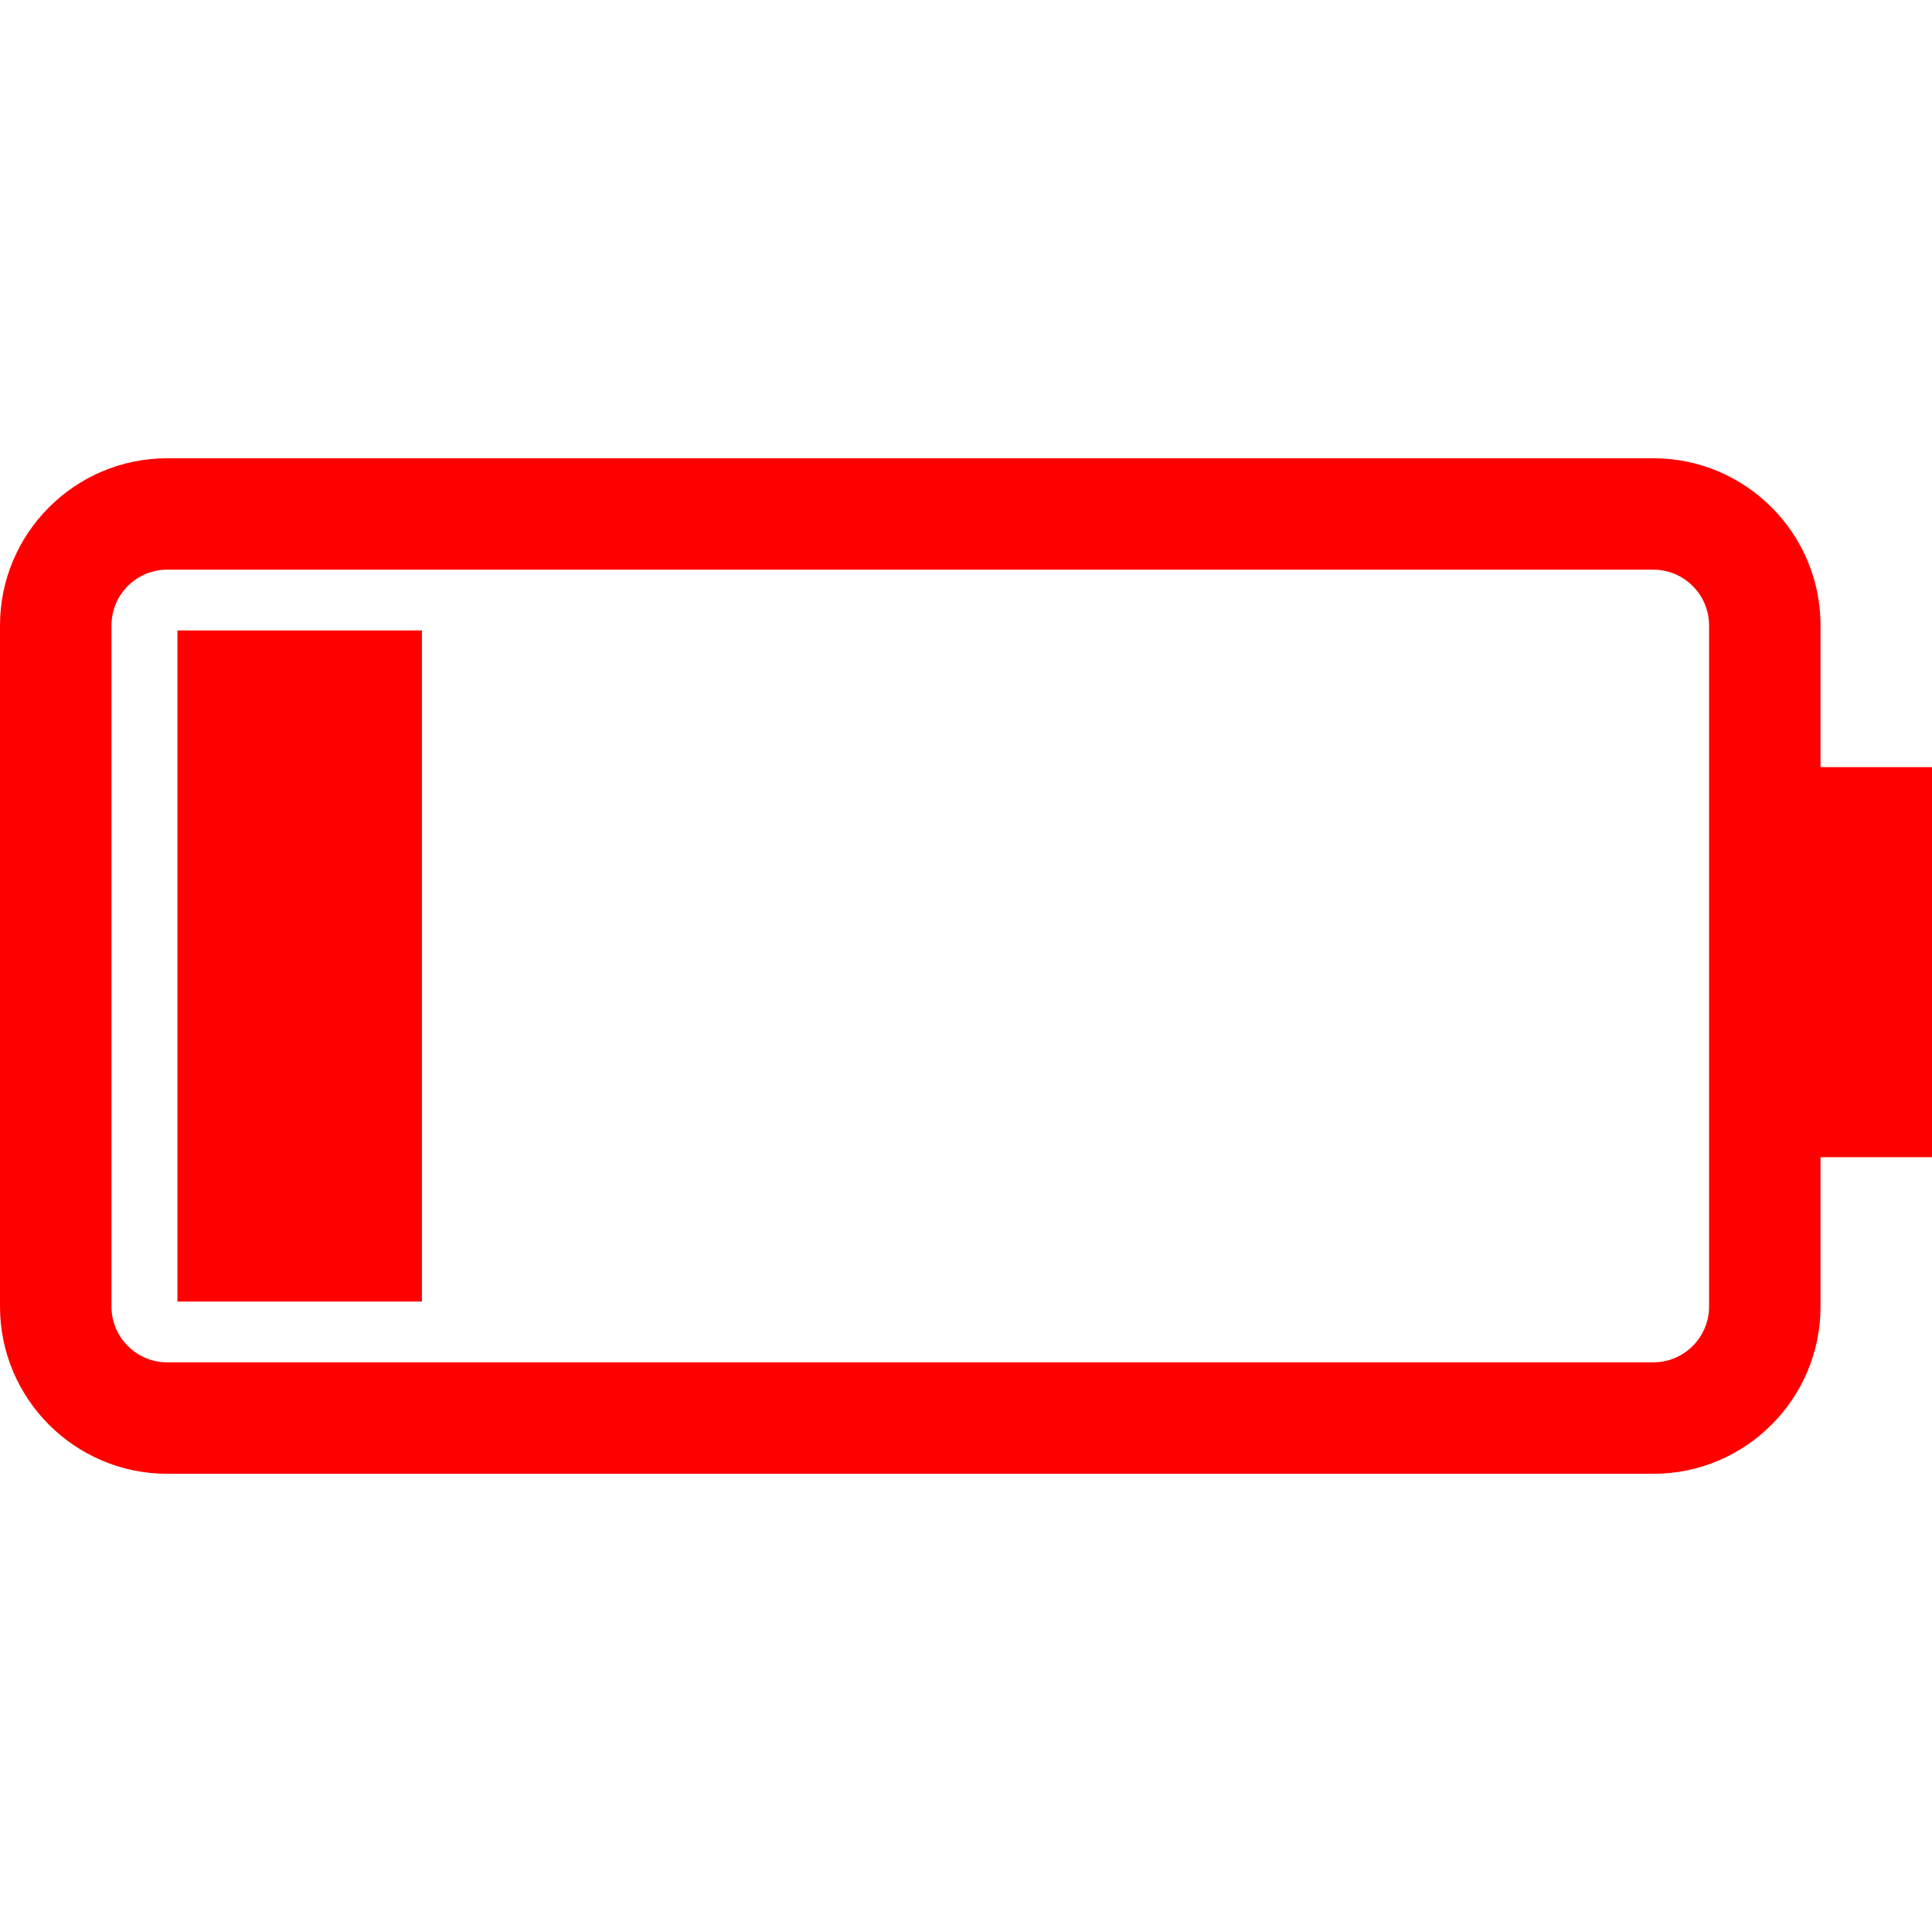 <svg width="36" height="36" viewBox="0 0 36 36" fill="none" xmlns="http://www.w3.org/2000/svg">
<g clip-path="url(#clip0_2018_20045)">
<path d="M33.923 24.346L33.923 21.563L36 21.563L36 14.294L33.923 14.294L33.923 11.654C33.923 9.936 32.526 8.539 30.808 8.539L3.115 8.539C1.398 8.539 -6.10895e-08 9.936 -1.3617e-07 11.654L-6.90975e-07 24.346C-7.66096e-07 26.065 1.398 27.462 3.115 27.462L30.808 27.462C32.526 27.462 33.923 26.065 33.923 24.346ZM3.115 25.385C2.543 25.385 2.077 24.919 2.077 24.346L2.077 11.654C2.077 11.081 2.542 10.615 3.115 10.615L30.808 10.615C31.38 10.615 31.846 11.081 31.846 11.654L31.846 24.346C31.846 24.919 31.38 25.385 30.808 25.385L3.115 25.385ZM3.306 24.253L3.306 11.748L7.862 11.748L7.862 24.252L3.306 24.253Z" fill="#FF0000"/>
</g>
<defs>
<clipPath id="clip0_2018_20045">
<rect width="36" height="36" fill="white" transform="translate(36) rotate(90)"/>
</clipPath>
</defs>
</svg>

